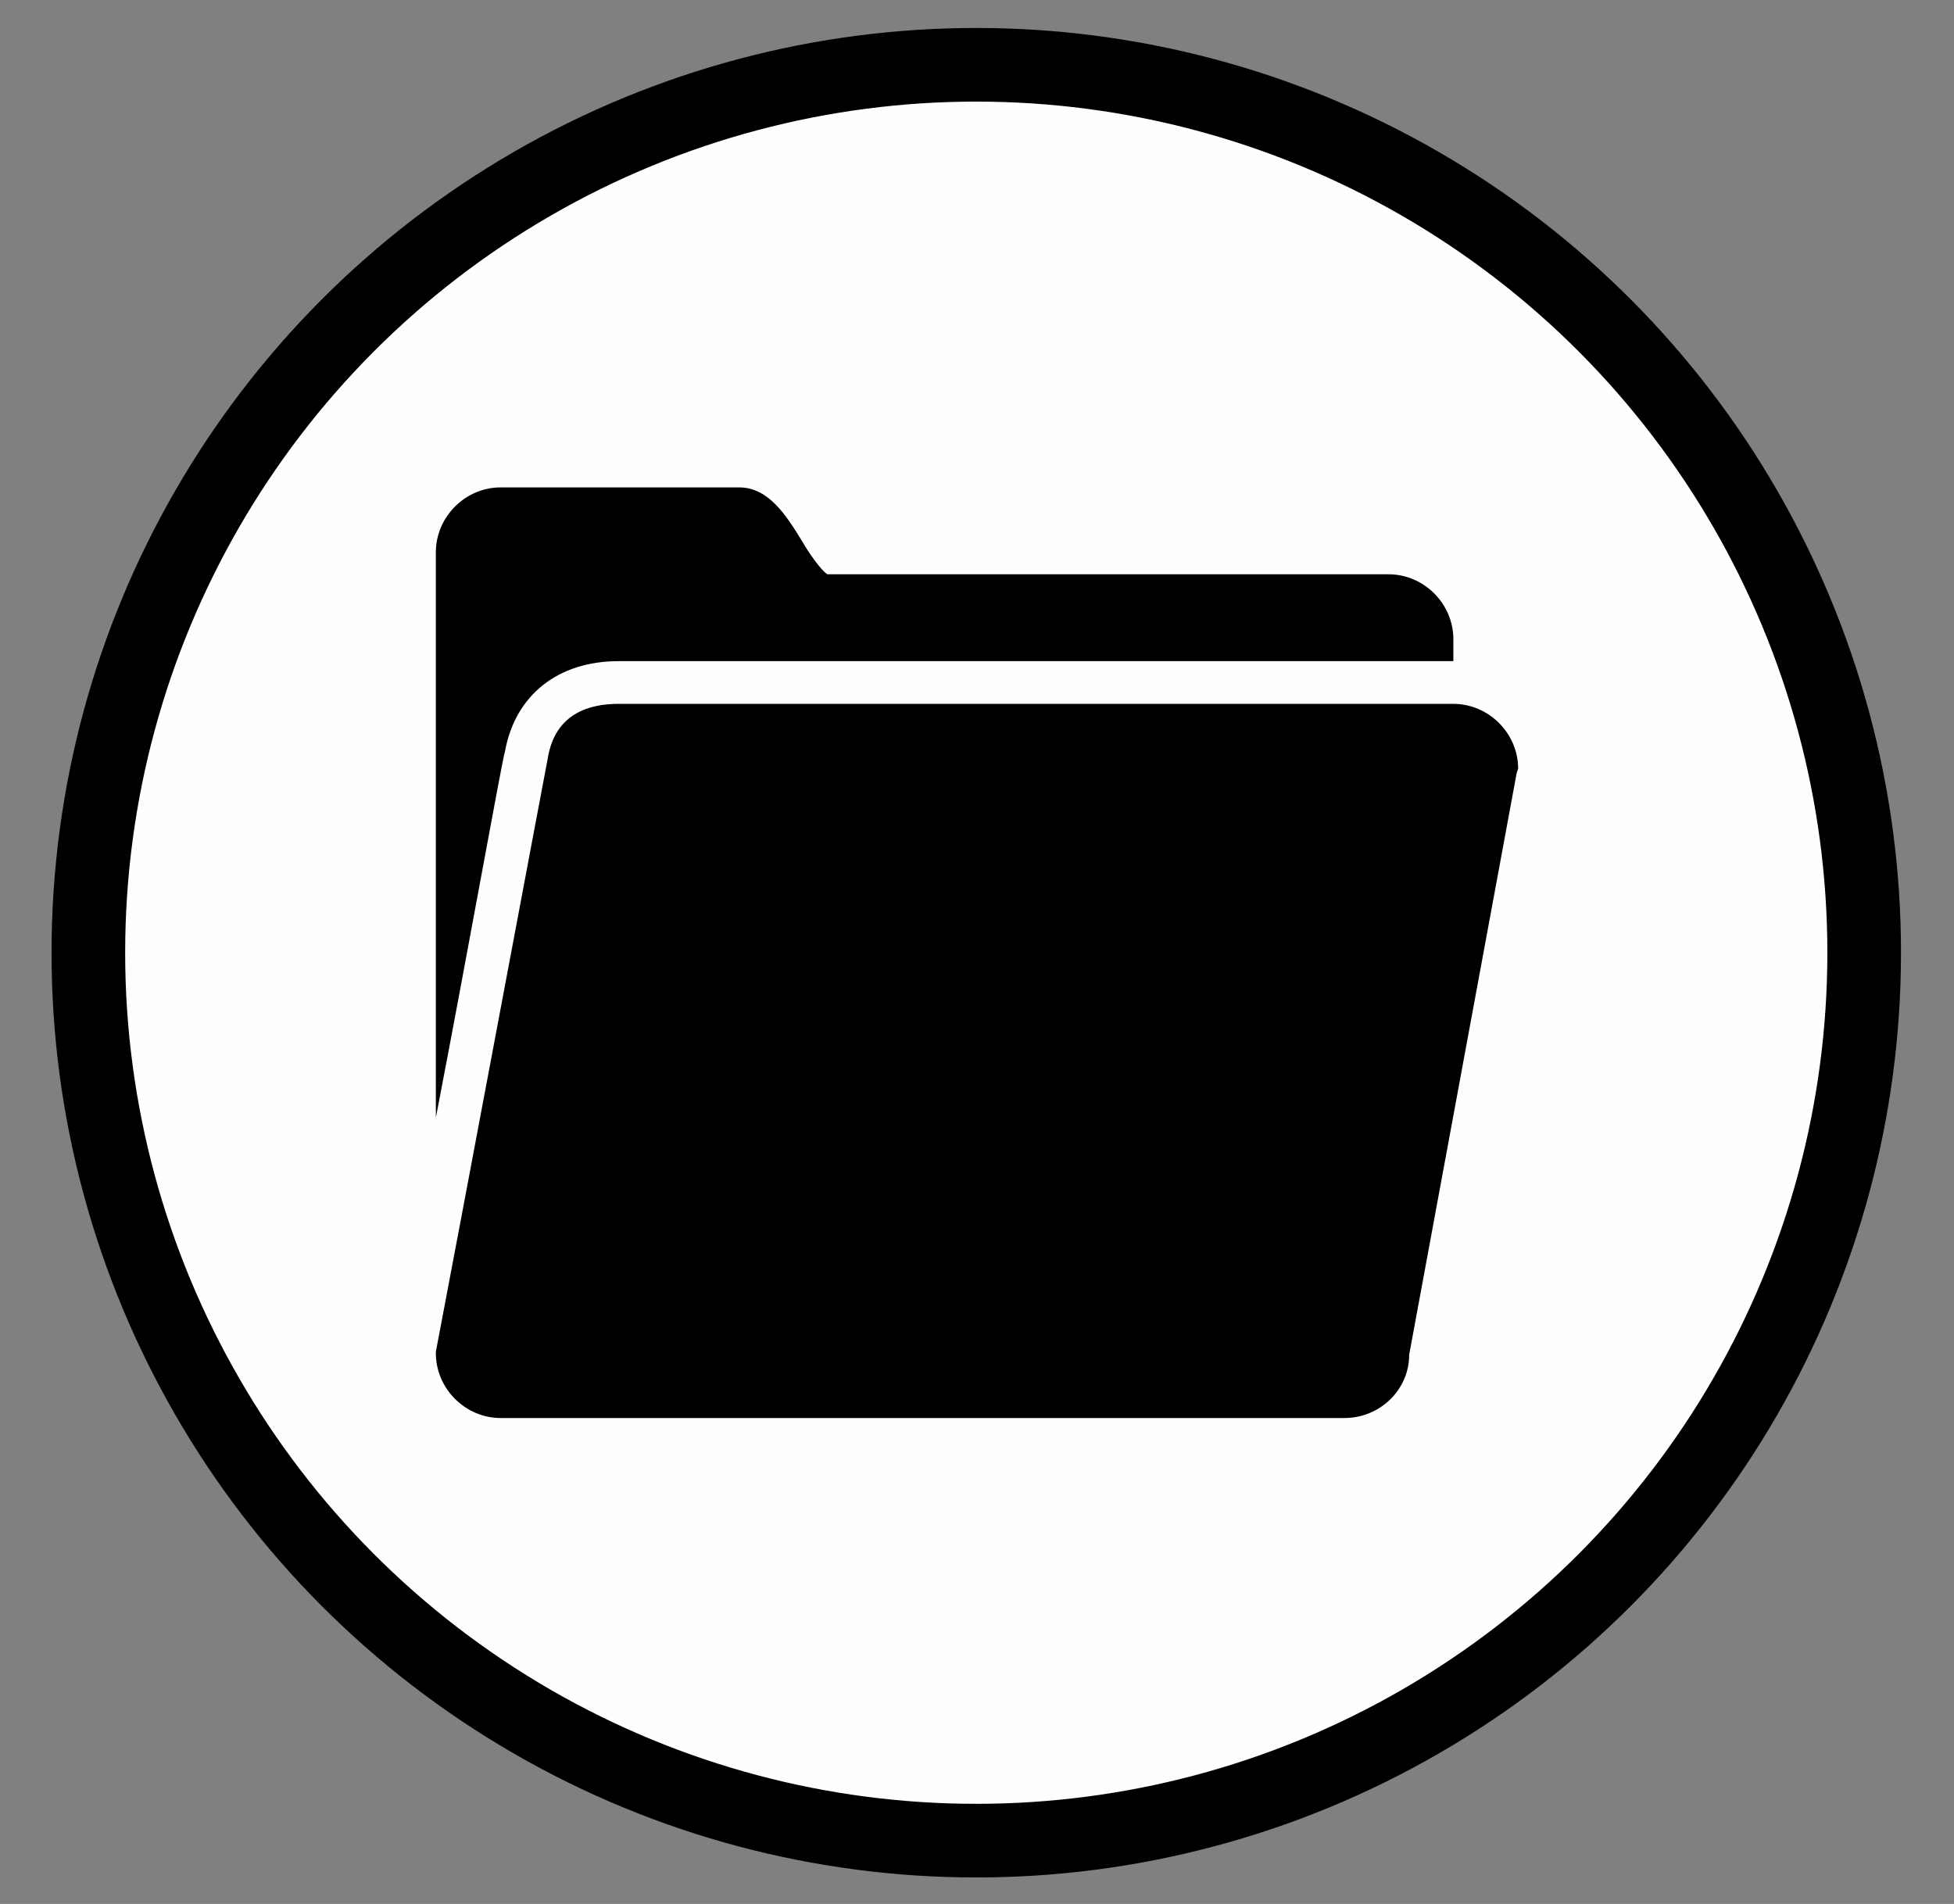 <?xml version="1.0" encoding="utf-8"?>
<!-- Generator: Adobe Illustrator 25.1.0, SVG Export Plug-In . SVG Version: 6.00 Build 0)  -->
<svg version="1.1" id="Layer_1" xmlns="http://www.w3.org/2000/svg" xmlns:xlink="http://www.w3.org/1999/xlink" x="0px" y="0px"
	 width="132.7px" height="129.3px" viewBox="0 0 132.7 129.3" style="enable-background:new 0 0 132.7 129.3;" xml:space="preserve"
	>
<rect x="0" y="0" width="132.7" height="129.3" fill="#808080" stroke="none"/>
<style type="text/css">
	.st0{fill:#FEFEFE;stroke:#000000;stroke-width:5;stroke-miterlimit:10;}
</style>
<circle class="st0" cx="66.3" cy="64.7" r="60.3"/>
<g>
	<path d="M34,33.1c-2.4,0-4.4,2-4.4,4.4v38.4c2.2-11.4,4.5-24.3,4.7-24.9c0.7-3.8,3.6-6.1,7.7-6.1h56.7v-1.5c0-2.4-2-4.4-4.4-4.4
		H56.2c-0.4-0.2-1.3-1.5-1.7-2.2c-1.1-1.8-2.3-3.7-4.3-3.7C50.2,33.1,34,33.1,34,33.1z M42,47.8c-1.9,0-4.3,0.6-4.8,3.7
		c-0.2,1-5.9,31.4-7.6,40.3v0.1c0,2.4,2,4.4,4.4,4.4h57.3c2.4,0,4.4-1.9,4.4-4.3l7.3-39.5l0.1-0.3c0-2.4-2-4.4-4.4-4.4
		C98.8,47.8,42,47.8,42,47.8z"/>
</g>
</svg>
